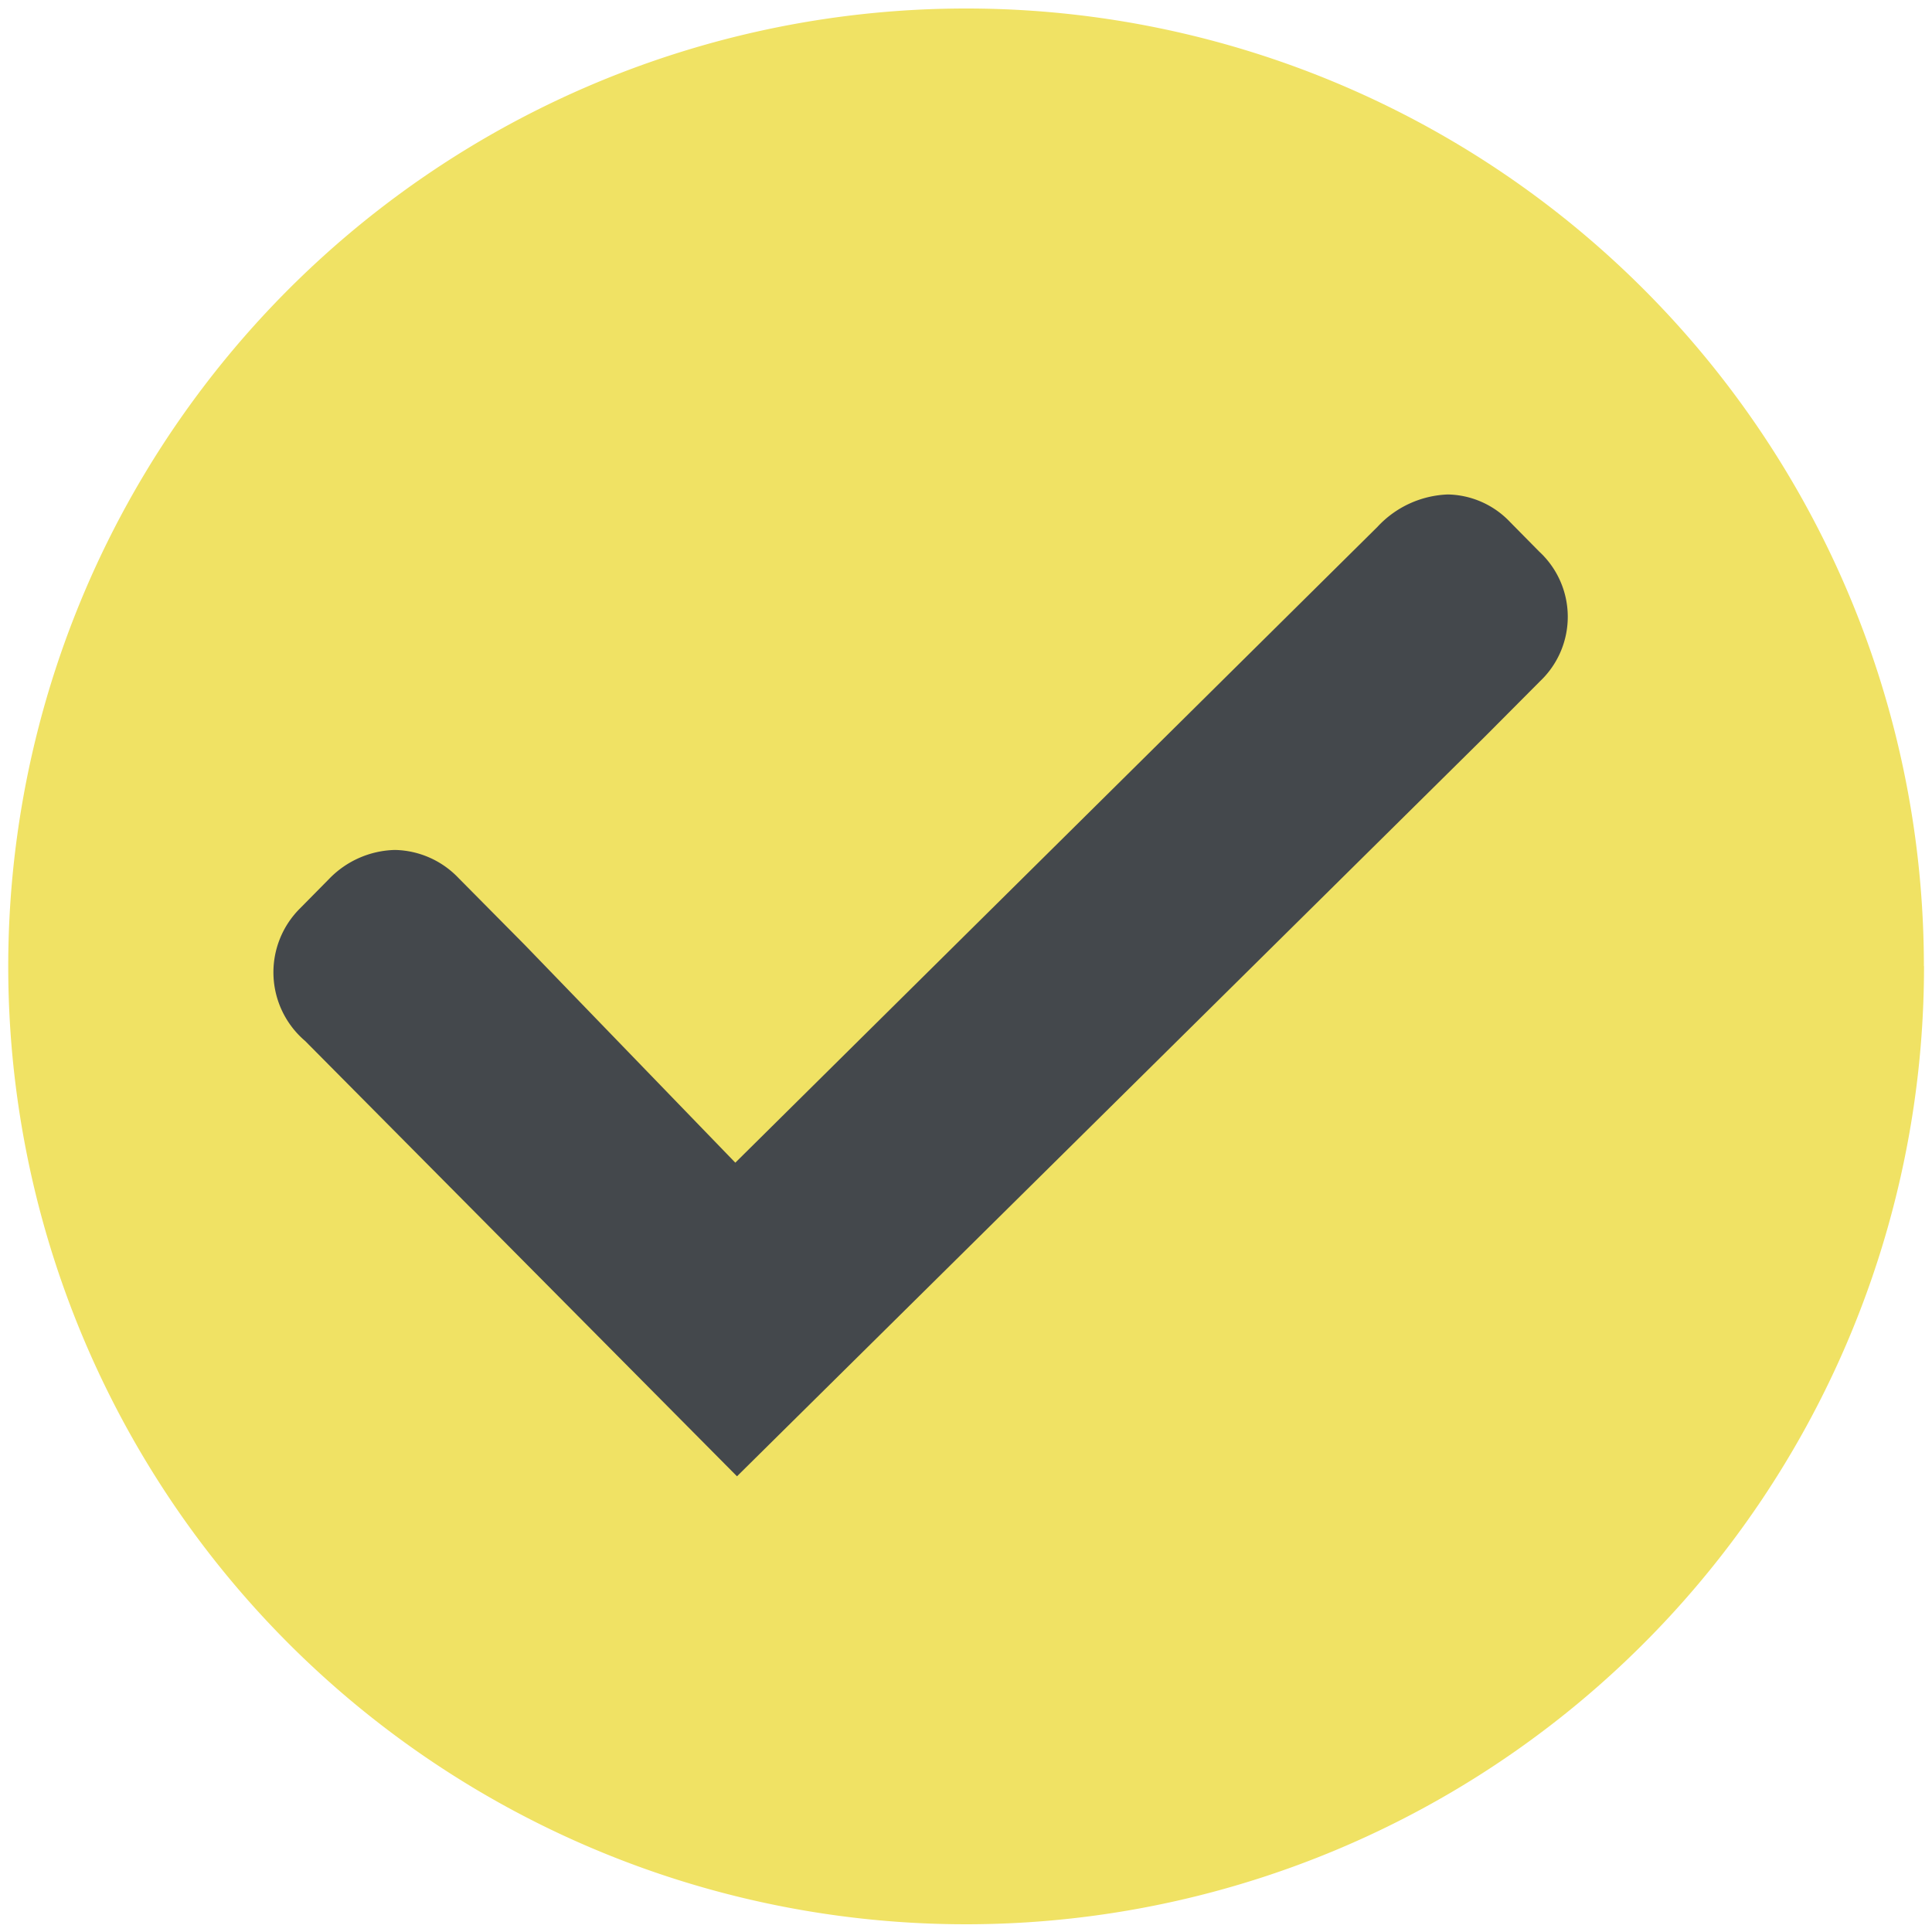 <svg id="Bocka_av_icon" data-name="Bocka av icon" xmlns="http://www.w3.org/2000/svg" xmlns:xlink="http://www.w3.org/1999/xlink" width="15" height="15" viewBox="0 0 15 15">
  <defs>
    <clipPath id="clip-path">
      <rect id="Rectangle_60" data-name="Rectangle 60" width="15" height="15" fill="none"/>
    </clipPath>
  </defs>
  <g id="Group_301" data-name="Group 301" clip-path="url(#clip-path)">
    <path id="Path_745" data-name="Path 745" d="M14.869,7.434A7.437,7.437,0,1,1,7.432,0a7.435,7.435,0,0,1,7.436,7.436" transform="translate(0.069 0.066)" fill="#f0e264"/>
    <path id="Path_746" data-name="Path 746" d="M20.194,19.48l-.224-.227a.683.683,0,0,0-.483-.215.783.783,0,0,0-.547.251l-4.986,4.937-1.633-1.689v0l-.517-.522a.7.7,0,0,0-.493-.217.734.734,0,0,0-.51.224l-.224.227a.7.7,0,0,0,.037,1.032l3.353,3.38,5.811-5.747.425-.427a.689.689,0,0,0-.007-1.005" transform="translate(-8.245 -15.199)" fill="#44484c"/>
  </g>
</svg>
